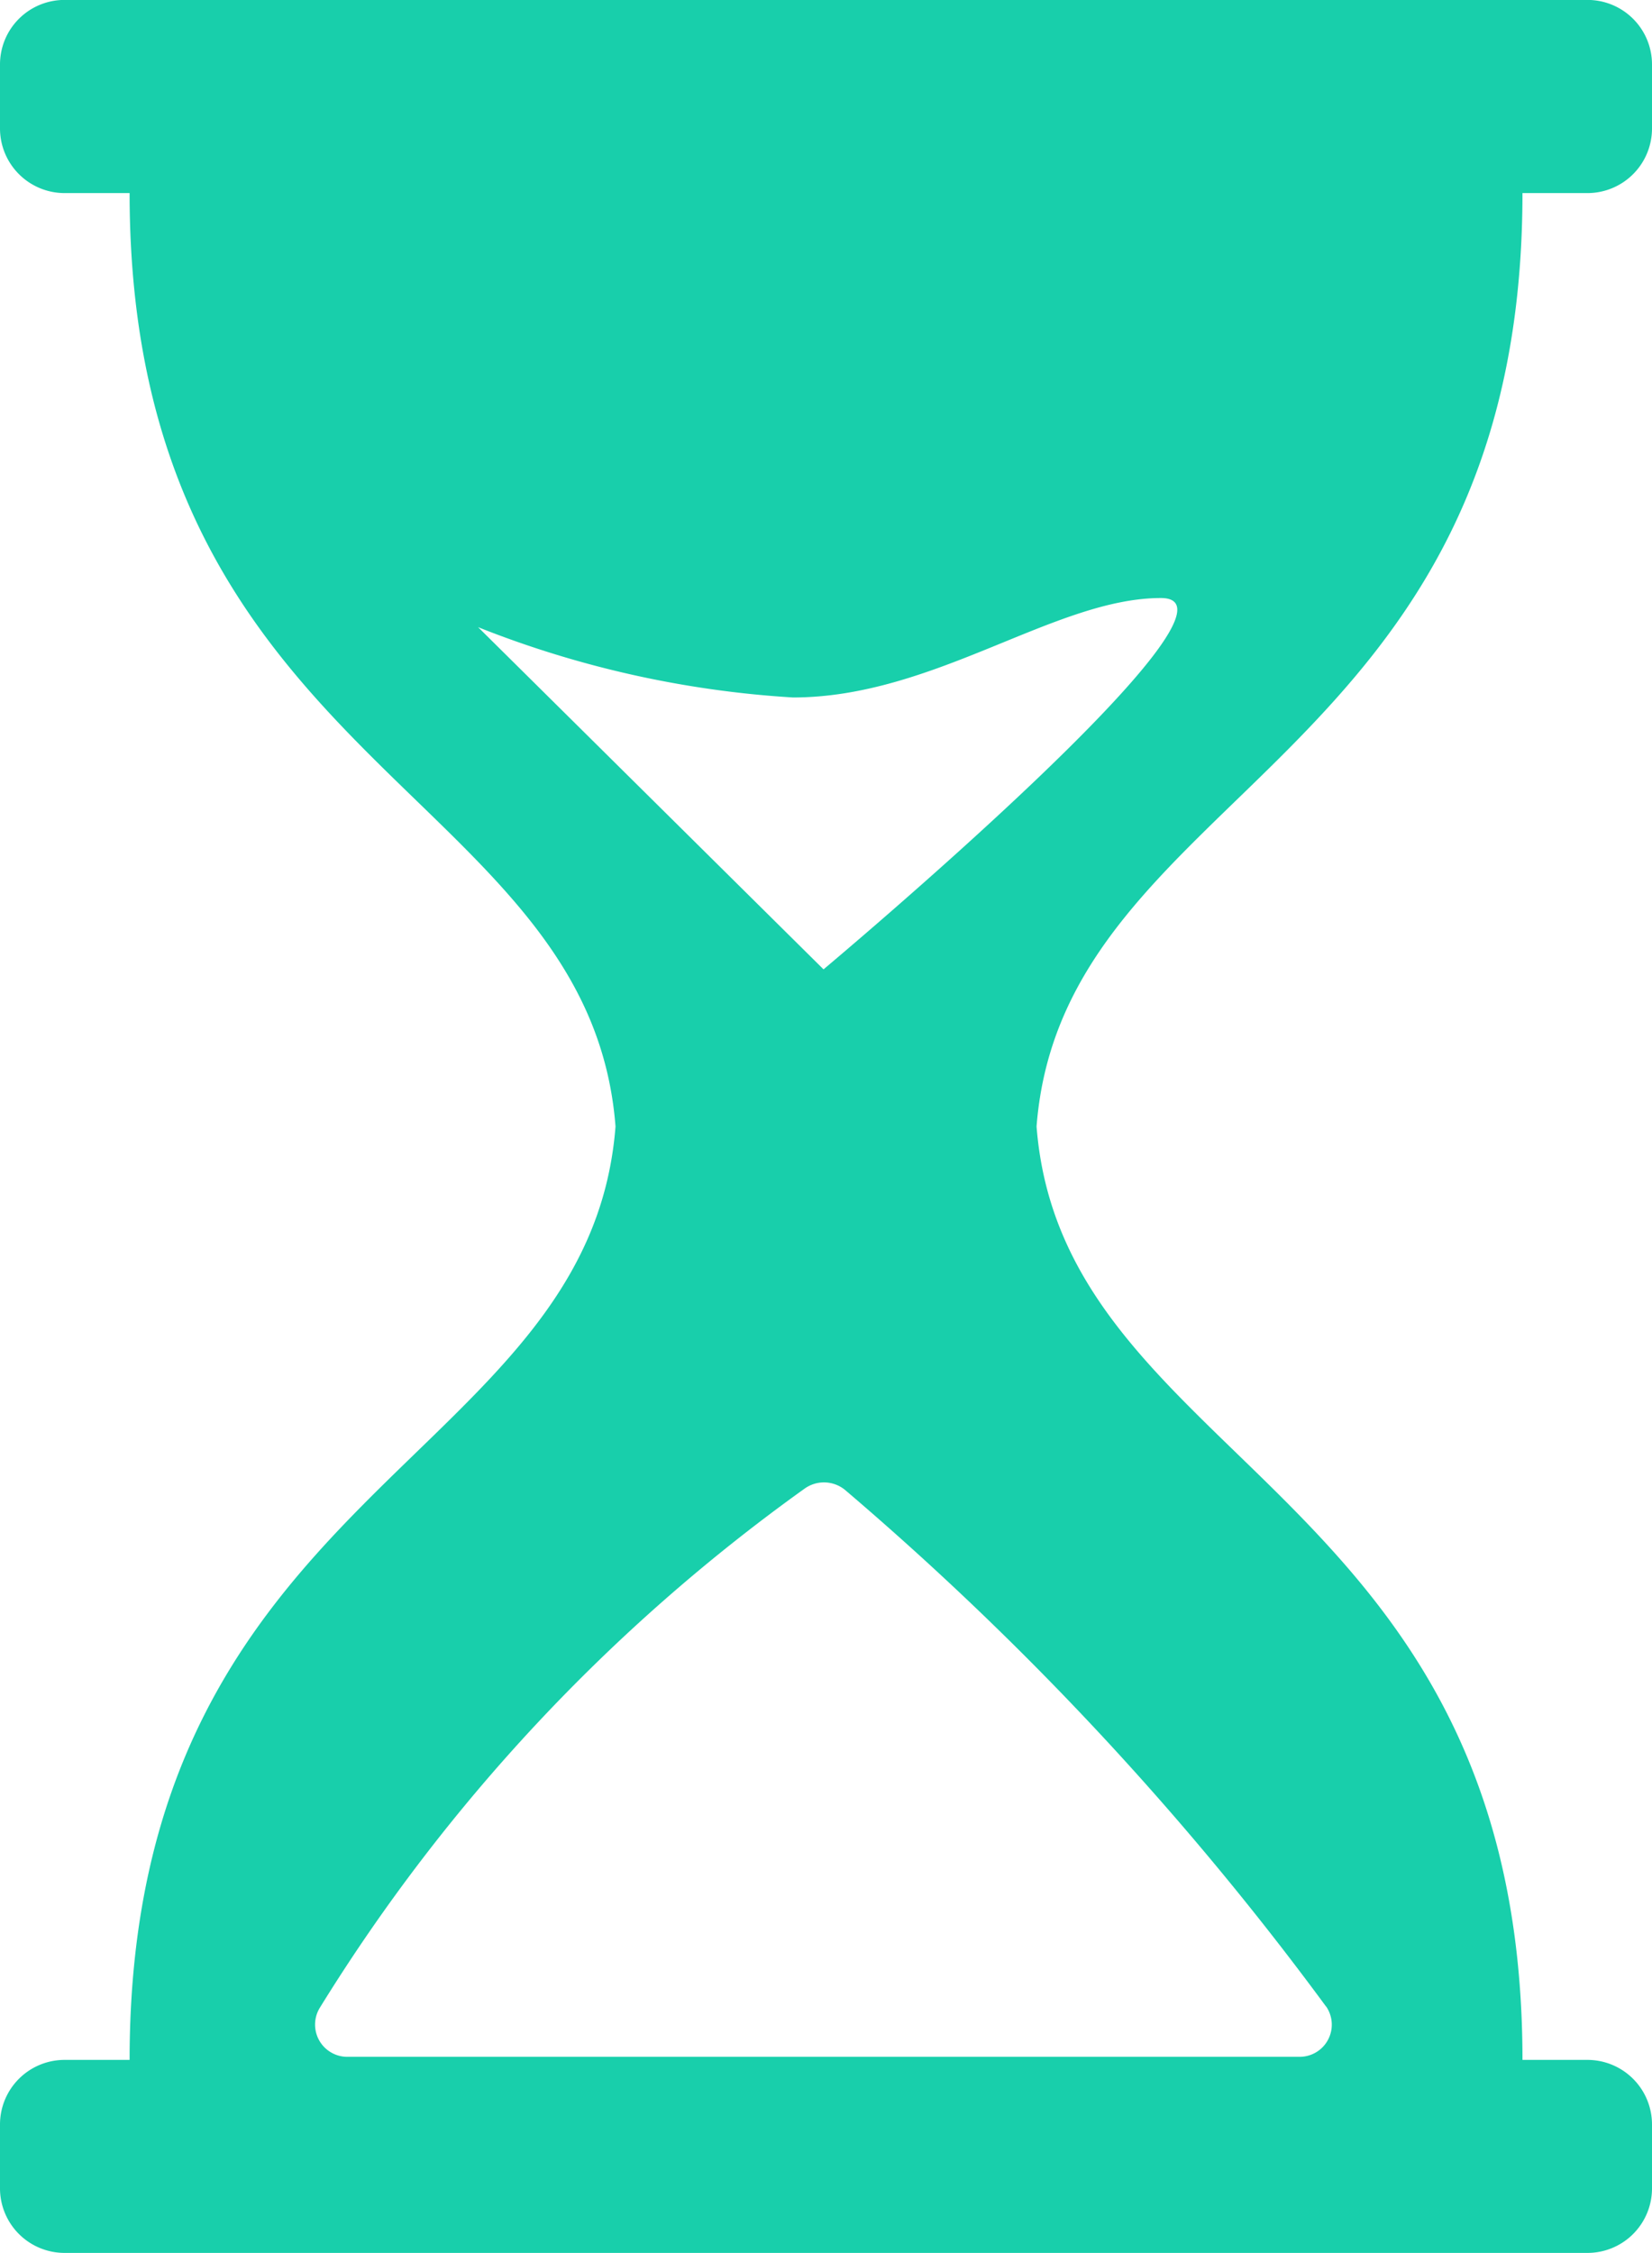 <svg xmlns="http://www.w3.org/2000/svg" width="22" height="29.999" viewBox="0 0 22 29.999">
  <path id="Hourglass" d="M410.275,1814.569h.862a.86.86,0,0,0,.863-.858v-.856a.859.859,0,0,0-.863-.858H390.863a.859.859,0,0,0-.863.858v.856a.861.861,0,0,0,.863.858h.863c0,7.629,6.121,7.926,6.471,12.428-.35,4.5-6.471,4.8-6.471,12.429h-.863a.86.86,0,0,0-.863.858v.855a.86.86,0,0,0,.863.857h20.274a.859.859,0,0,0,.863-.857v-.855a.86.86,0,0,0-.863-.858h-.862c0-7.63-6.121-7.926-6.471-12.429C404.154,1822.5,410.275,1822.2,410.275,1814.569Zm-2.615,24.145a.428.428,0,0,1-.355.671H394.629a.429.429,0,0,1-.373-.648,23.994,23.994,0,0,1,6.454-6.914.443.443,0,0,1,.559.027A40.754,40.754,0,0,1,407.659,1838.715Zm-6.693-13.809-4.6-4.556a13.57,13.57,0,0,0,4.193.936c1.881,0,3.488-1.324,4.9-1.324S400.966,1824.906,400.966,1824.906Z" transform="translate(-390 -1811.998)" fill="#18cfab"/>
</svg>